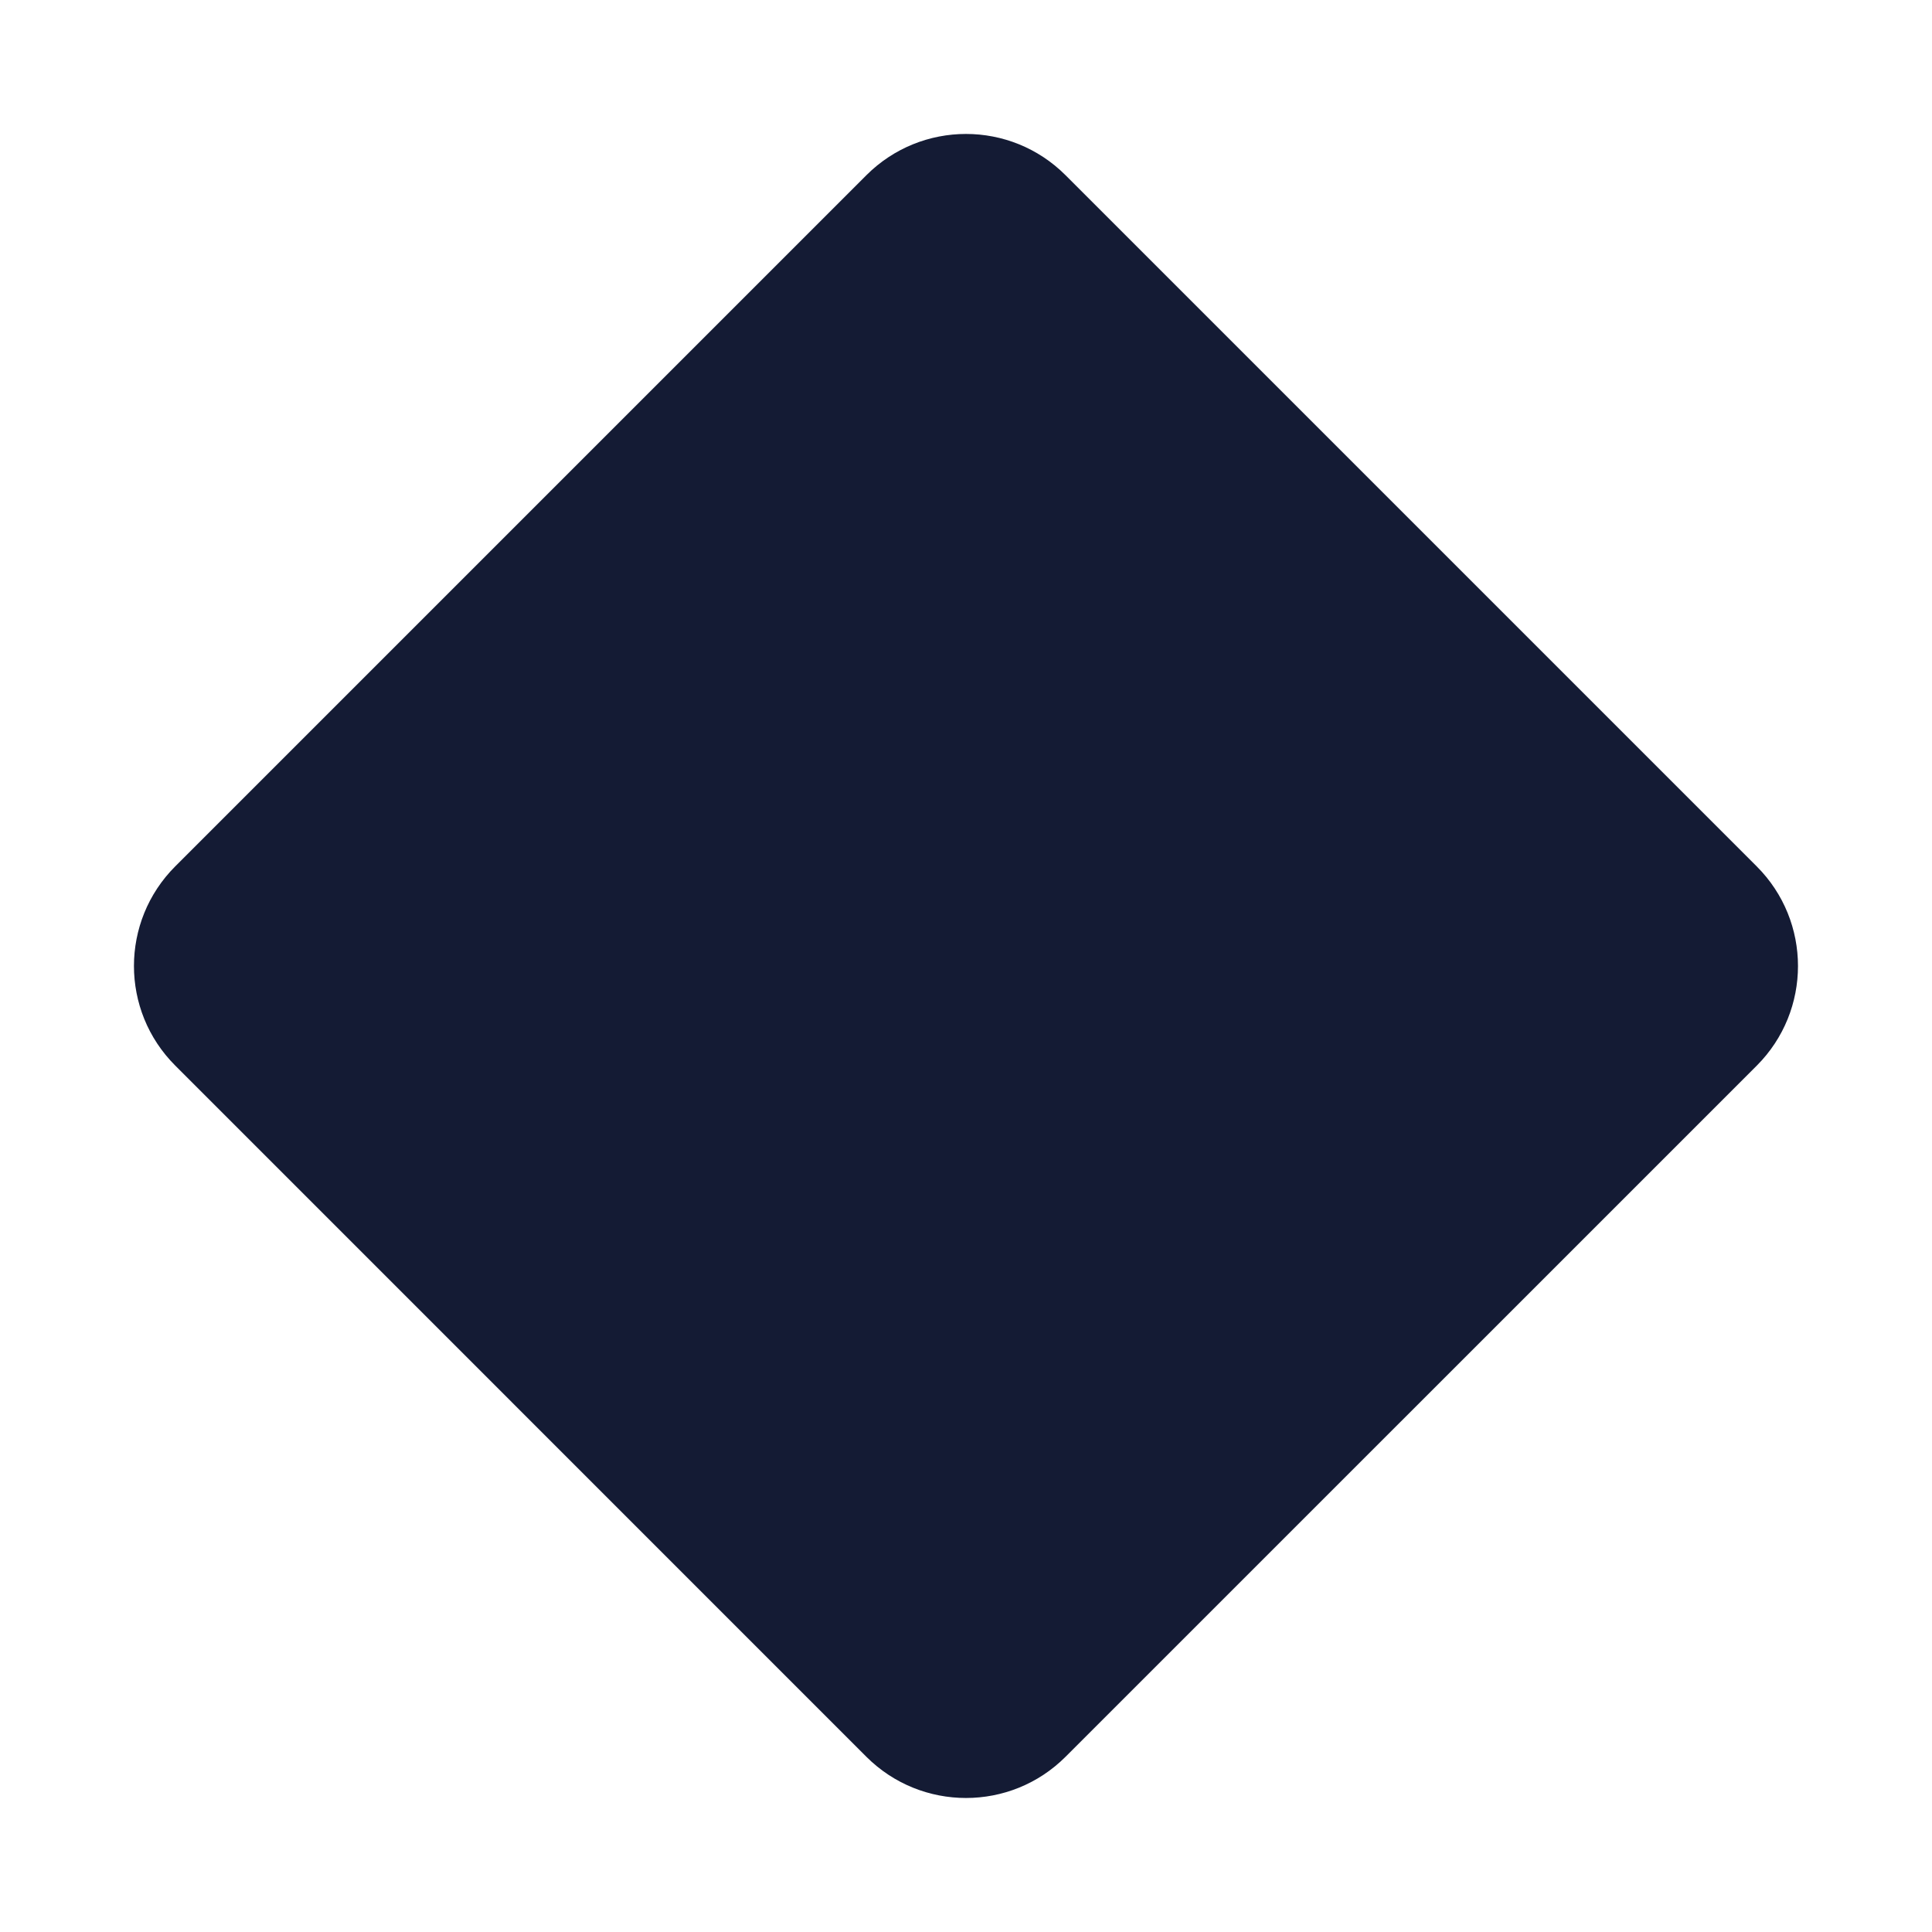 <svg width="24" height="24" viewBox="0 0 24 24" fill="none" xmlns="http://www.w3.org/2000/svg">
<path fill-rule="evenodd" clip-rule="evenodd" d="M10.762 2.177C11.446 1.493 12.554 1.493 13.237 2.177L21.823 10.763C22.506 11.446 22.506 12.554 21.823 13.238L13.237 21.823C12.554 22.506 11.446 22.506 10.762 21.823L2.177 13.237C1.493 12.554 1.493 11.446 2.177 10.762L10.762 2.177Z" fill="#141B34"/>
</svg>
